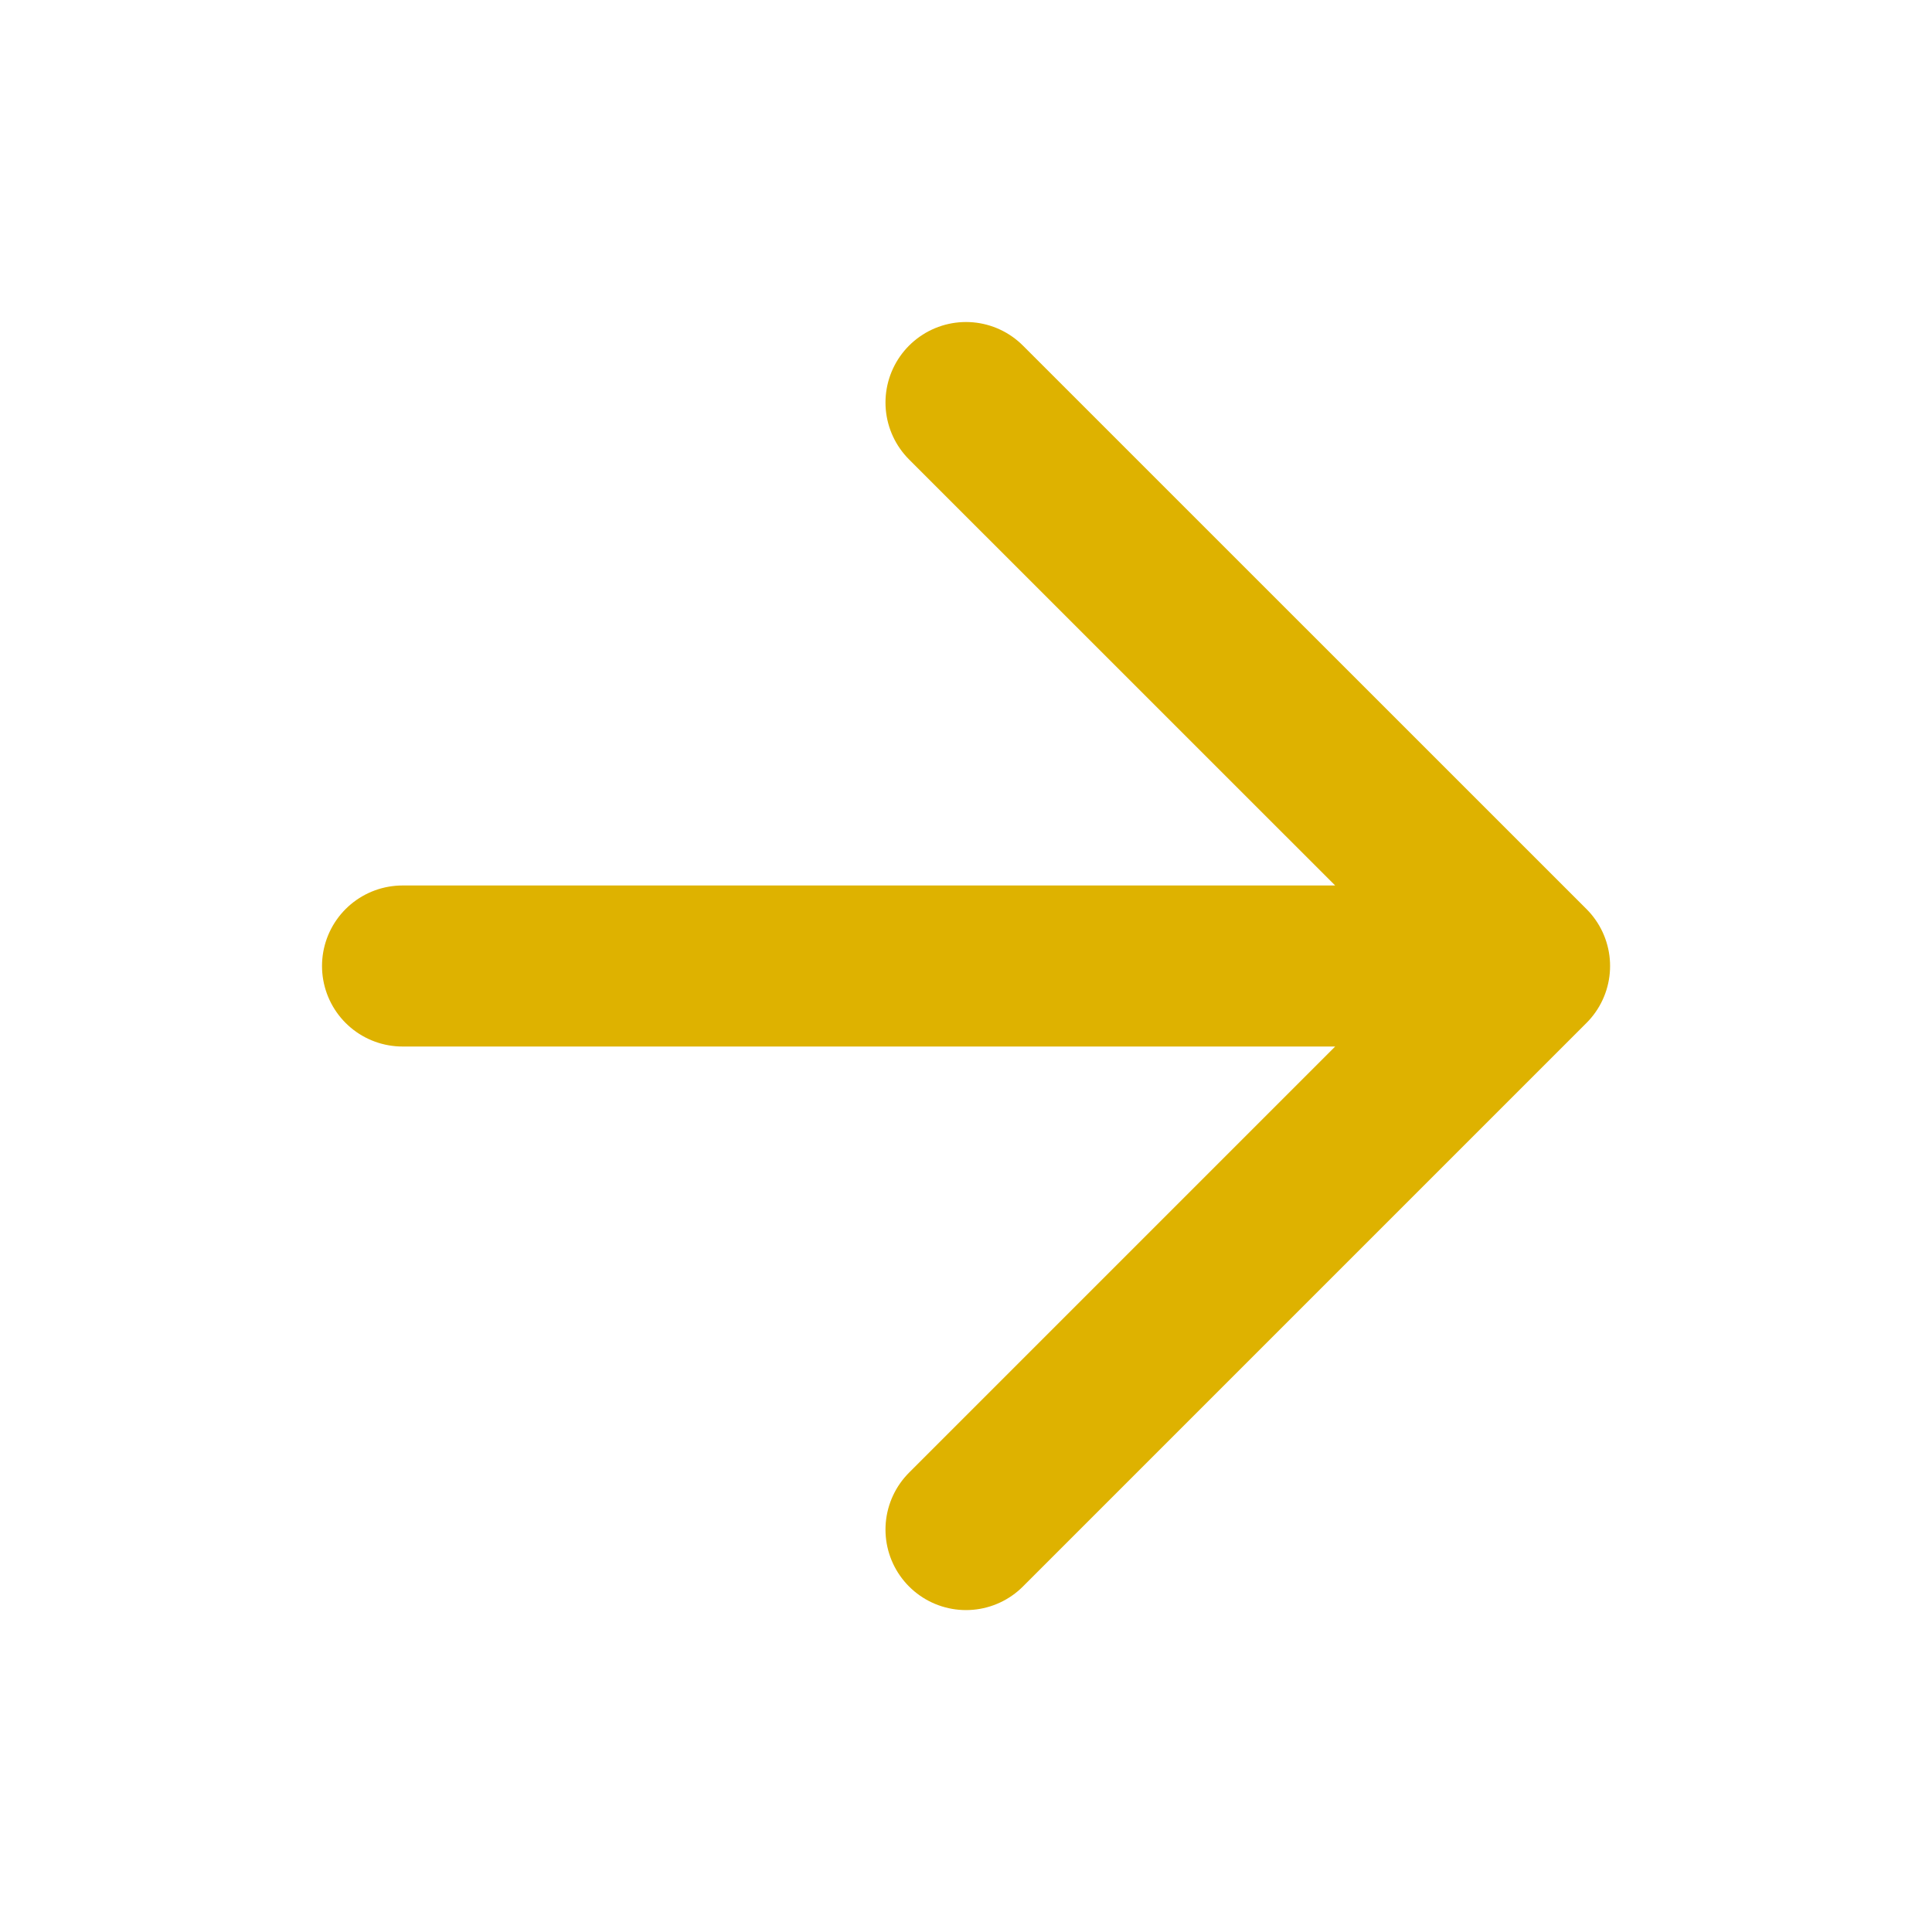 <?xml version="1.0" encoding="UTF-8" standalone="no"?><svg width='20' height='20' viewBox='0 0 20 20' fill='none' xmlns='http://www.w3.org/2000/svg'>
<path d='M4.167 10H15.834M15.834 10L10 4.167M15.834 10L10 15.834' stroke='#DEB200' stroke-width='1.667' stroke-linecap='round' stroke-linejoin='round'/>
</svg>
